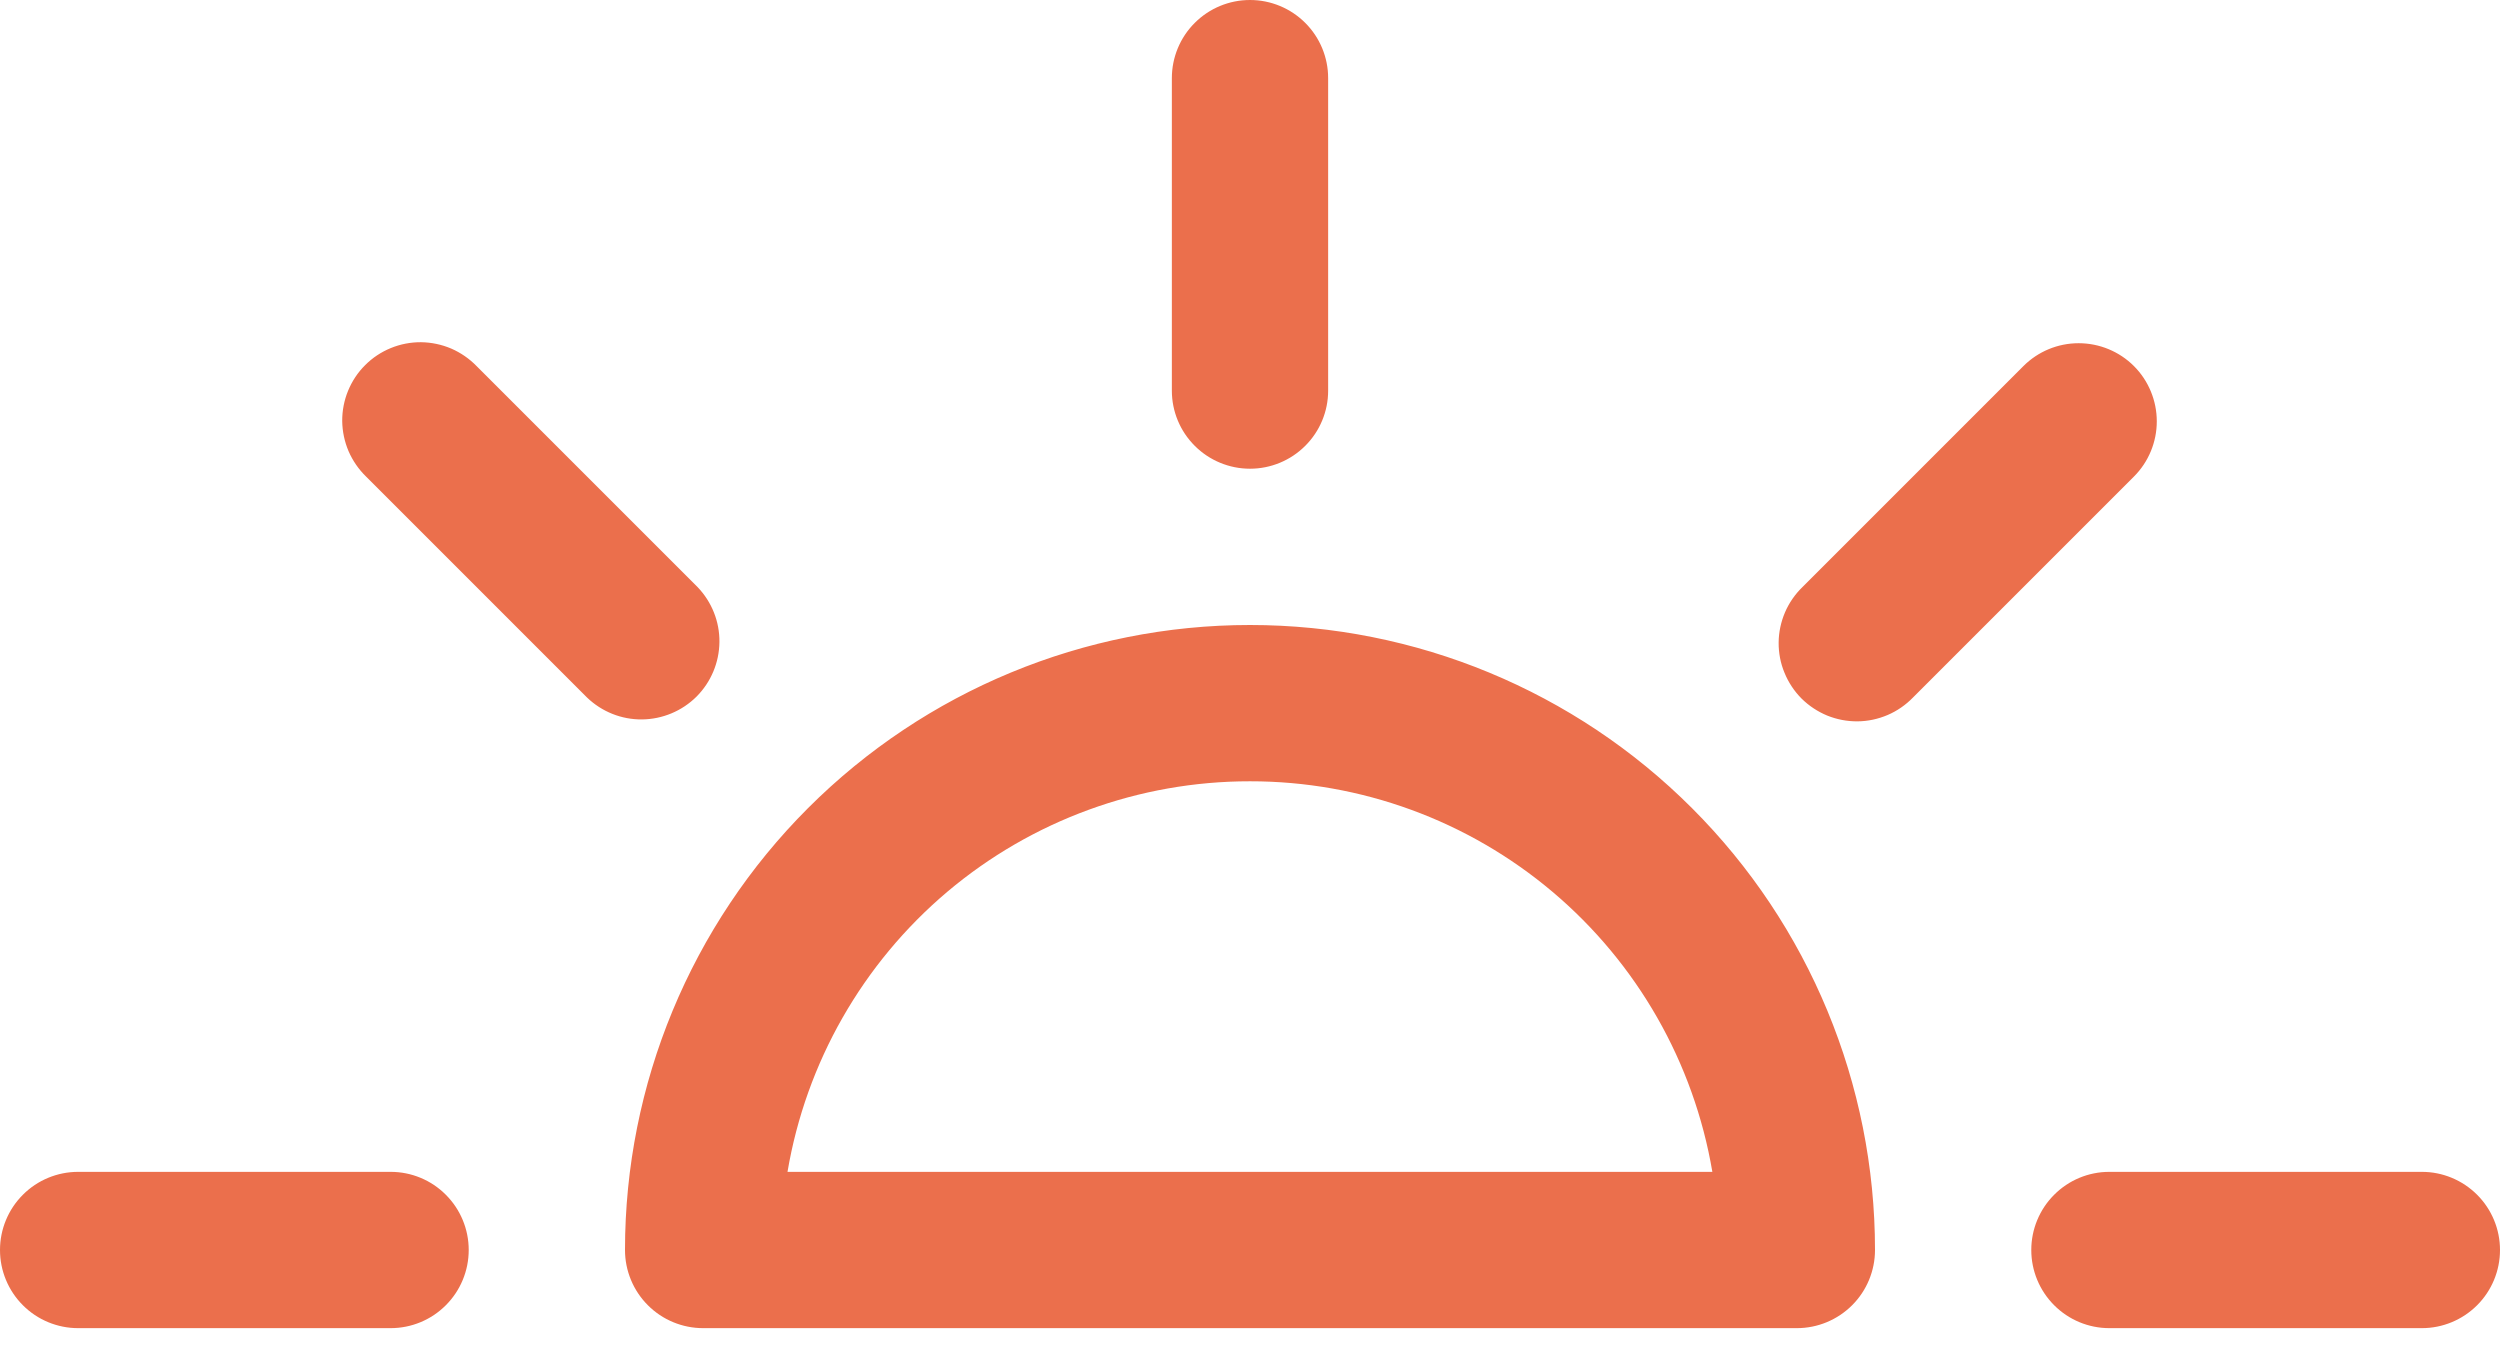 <svg width="35" height="19" viewBox="0 0 35 19" fill="none"
    xmlns="http://www.w3.org/2000/svg">
    <path d="M17.5 0C17.79 0 18.068 0.115 18.273 0.32C18.479 0.525 18.594 0.804 18.594 1.094V5.469C18.594 5.759 18.479 6.037 18.273 6.242C18.068 6.447 17.79 6.562 17.5 6.562C17.21 6.562 16.932 6.447 16.727 6.242C16.521 6.037 16.406 5.759 16.406 5.469V1.094C16.406 0.804 16.521 0.525 16.727 0.32C16.932 0.115 17.21 0 17.5 0ZM35 17.5C35 17.79 34.885 18.068 34.68 18.273C34.474 18.479 34.196 18.594 33.906 18.594H29.531C29.241 18.594 28.963 18.479 28.758 18.273C28.553 18.068 28.438 17.79 28.438 17.5C28.438 17.21 28.553 16.932 28.758 16.727C28.963 16.521 29.241 16.406 29.531 16.406H33.906C34.196 16.406 34.474 16.521 34.68 16.727C34.885 16.932 35 17.21 35 17.5ZM5.469 18.594C5.759 18.594 6.037 18.479 6.242 18.273C6.447 18.068 6.562 17.79 6.562 17.5C6.562 17.21 6.447 16.932 6.242 16.727C6.037 16.521 5.759 16.406 5.469 16.406H1.094C0.804 16.406 0.525 16.521 0.32 16.727C0.115 16.932 0 17.21 0 17.5C0 17.79 0.115 18.068 0.32 18.273C0.525 18.479 0.804 18.594 1.094 18.594H5.469ZM29.875 5.125C30.08 5.33 30.195 5.609 30.195 5.899C30.195 6.189 30.08 6.467 29.875 6.672L26.782 9.765C26.681 9.869 26.56 9.953 26.427 10.01C26.293 10.067 26.15 10.098 26.004 10.099C25.859 10.1 25.715 10.072 25.581 10.018C25.446 9.962 25.324 9.881 25.221 9.779C25.119 9.676 25.038 9.554 24.983 9.419C24.927 9.285 24.9 9.141 24.901 8.996C24.902 8.85 24.933 8.707 24.99 8.573C25.047 8.44 25.131 8.319 25.235 8.218L28.328 5.125C28.533 4.92 28.811 4.805 29.101 4.805C29.391 4.805 29.67 4.92 29.875 5.125ZM8.218 9.765C8.425 9.964 8.701 10.075 8.988 10.072C9.275 10.069 9.549 9.954 9.752 9.752C9.954 9.549 10.069 9.275 10.072 8.988C10.075 8.701 9.964 8.425 9.765 8.218L6.672 5.125C6.571 5.021 6.45 4.938 6.317 4.88C6.183 4.823 6.04 4.793 5.895 4.791C5.749 4.79 5.605 4.818 5.471 4.873C5.337 4.928 5.214 5.009 5.112 5.112C5.009 5.214 4.928 5.337 4.873 5.471C4.818 5.605 4.79 5.749 4.791 5.895C4.793 6.04 4.823 6.183 4.88 6.317C4.938 6.45 5.021 6.571 5.125 6.672L8.218 9.765ZM17.5 8.75C15.179 8.75 12.954 9.672 11.313 11.313C9.672 12.954 8.75 15.179 8.75 17.5C8.75 17.79 8.865 18.068 9.07 18.273C9.275 18.479 9.554 18.594 9.844 18.594H25.156C25.446 18.594 25.724 18.479 25.93 18.273C26.135 18.068 26.25 17.79 26.25 17.5C26.25 15.179 25.328 12.954 23.687 11.313C22.046 9.672 19.821 8.75 17.5 8.75ZM17.5 10.938C19.051 10.937 20.552 11.486 21.737 12.487C22.922 13.488 23.714 14.877 23.973 16.406H11.025C11.284 14.876 12.076 13.488 13.261 12.486C14.447 11.485 15.948 10.937 17.5 10.938Z" fill="#EB6F4C"/>
</svg>
